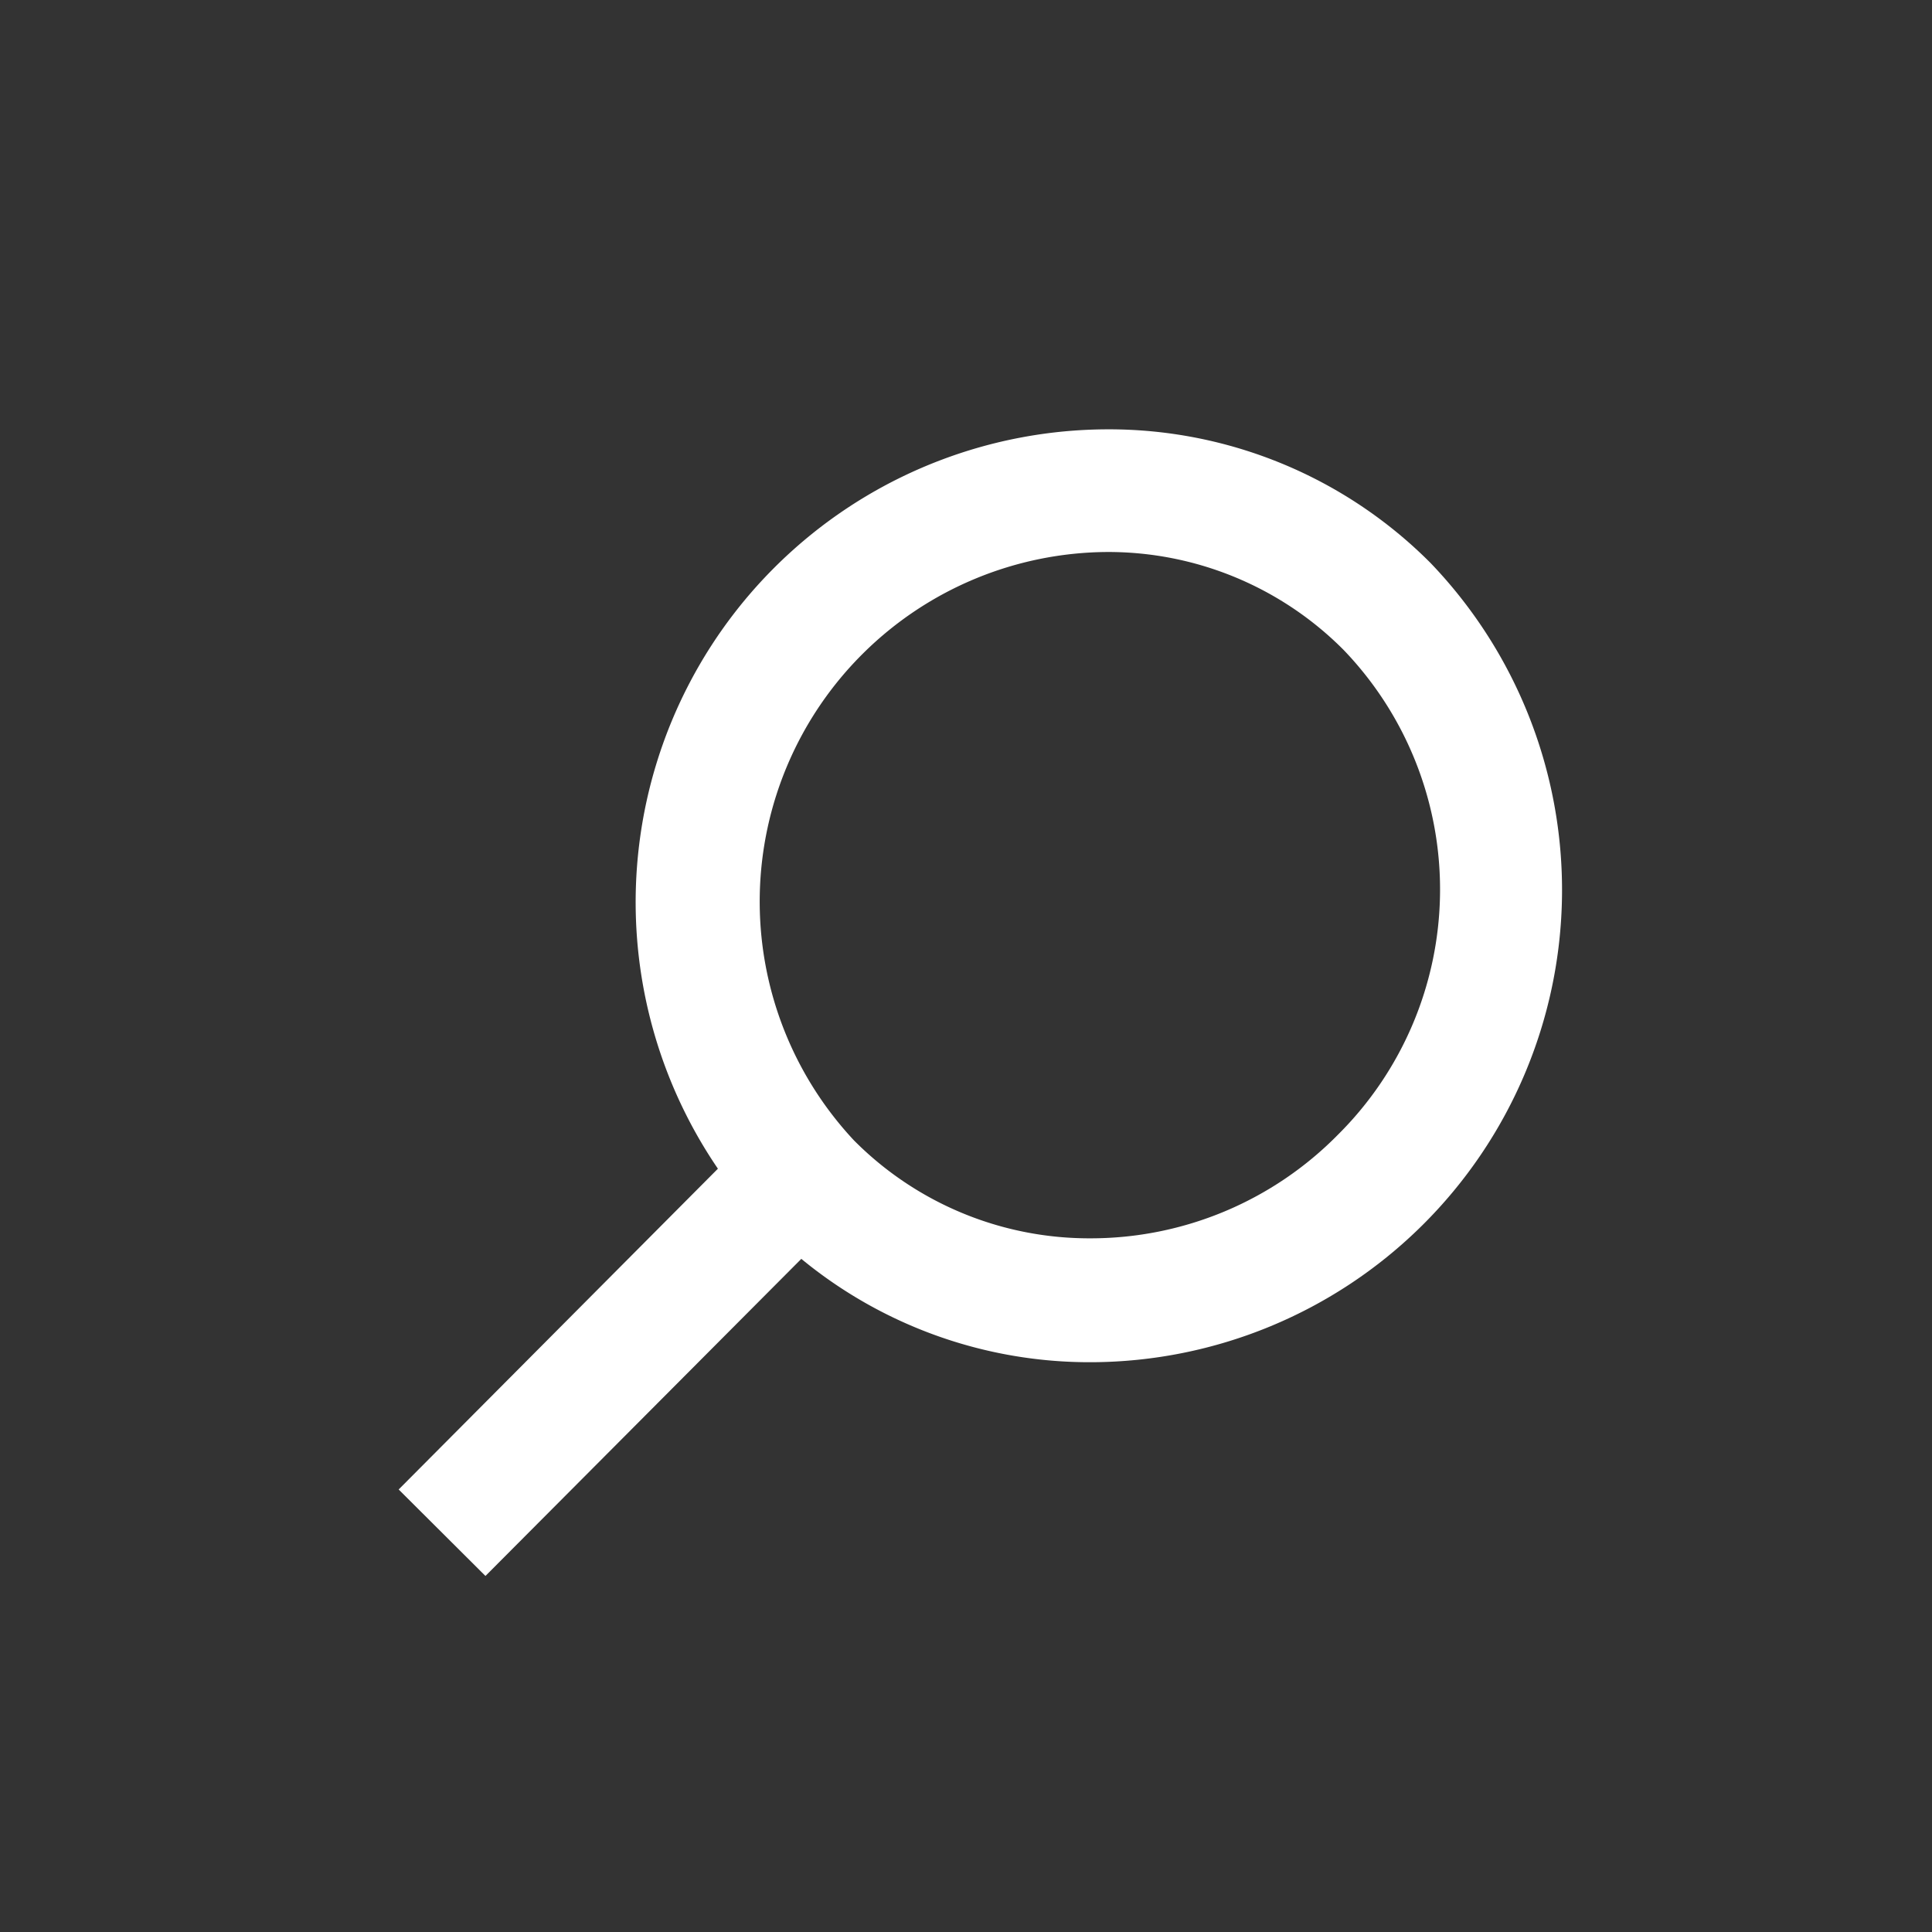 <svg id="layer1" xmlns="http://www.w3.org/2000/svg" viewBox="0 0 63 63"><rect x="0" y="0" width="63" height="63" fill="#333333" stroke="none"/><defs><style>.cls-1{fill:#fff;}</style></defs><title>icon-search</title><path class="cls-1" d="M46.65,18.36A14.79,14.79,0,0,0,36.09,14,15.42,15.42,0,0,0,23.41,38.11L13,48.57l2.83,2.82,10.3-10.34a14.79,14.79,0,0,0,9.46,3.37A15.4,15.4,0,0,0,46.65,18.36ZM43.63,37a11.31,11.31,0,0,1-8.06,3.38,10.81,10.81,0,0,1-7.72-3.19A11.4,11.4,0,0,1,36.09,18a10.82,10.82,0,0,1,7.72,3.19A11.27,11.27,0,0,1,43.63,37Z"/></svg>